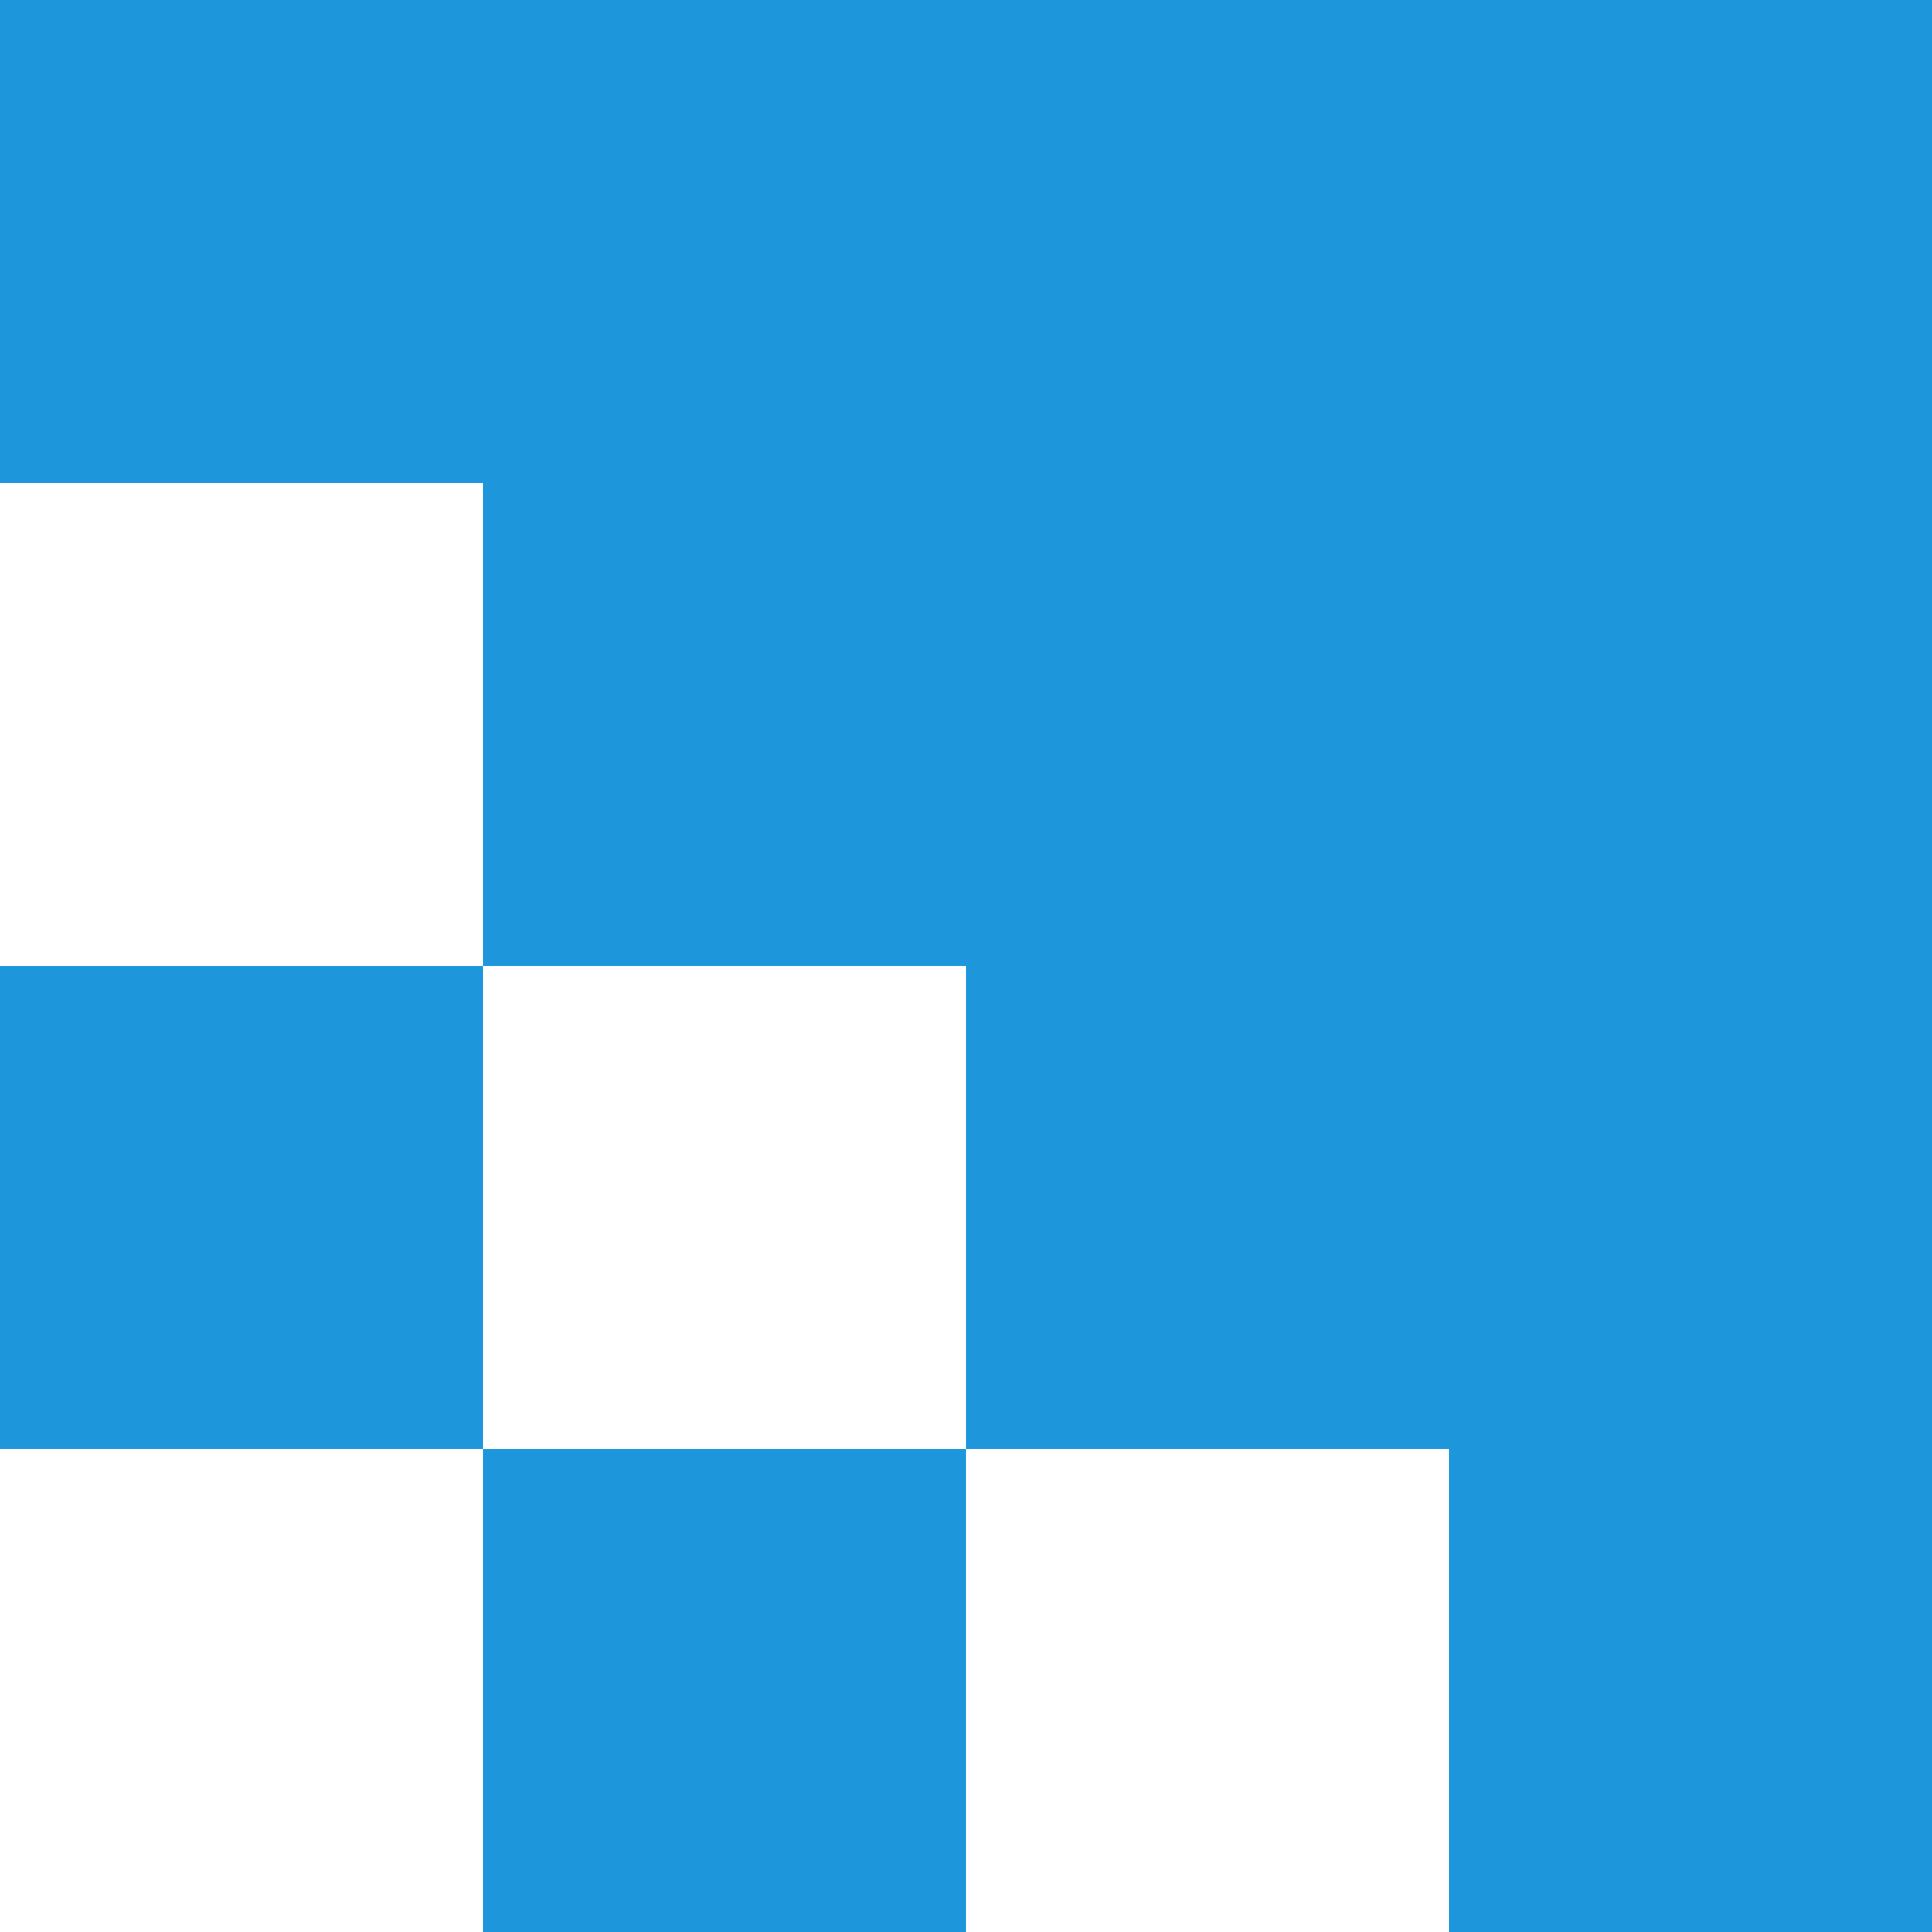 <?xml version="1.0" encoding="UTF-8"?>
<svg width="38px" height="38px" viewBox="0 0 38 38" version="1.1" xmlns="http://www.w3.org/2000/svg" xmlns:xlink="http://www.w3.org/1999/xlink">
    <title>Вычитание_1</title>
    <g id="⇧-Страница-проекта" stroke="none" stroke-width="1" fill="none" fill-rule="evenodd">
        <g id="Проект_дорожная_карта" transform="translate(-277, -2663)" fill="#1E96DC" fill-rule="nonzero">
            <g id="Footer" transform="translate(0, 2309)">
                <g id="Logo-Copy" transform="translate(277, 354)">
                    <path d="M38,38 L28.5,38 L28.5,28.5 L19,28.5 L19,19 L9.5,19 L9.5,9.5 L0,9.5 L0,0 L38,0 L38,38 Z M19,38 L9.5,38 L9.5,28.5 L0,28.5 L0,19 L9.5,19 L9.5,28.5 L19,28.5 L19,38 Z" id="Вычитание_1"></path>
                </g>
            </g>
        </g>
    </g>
</svg>